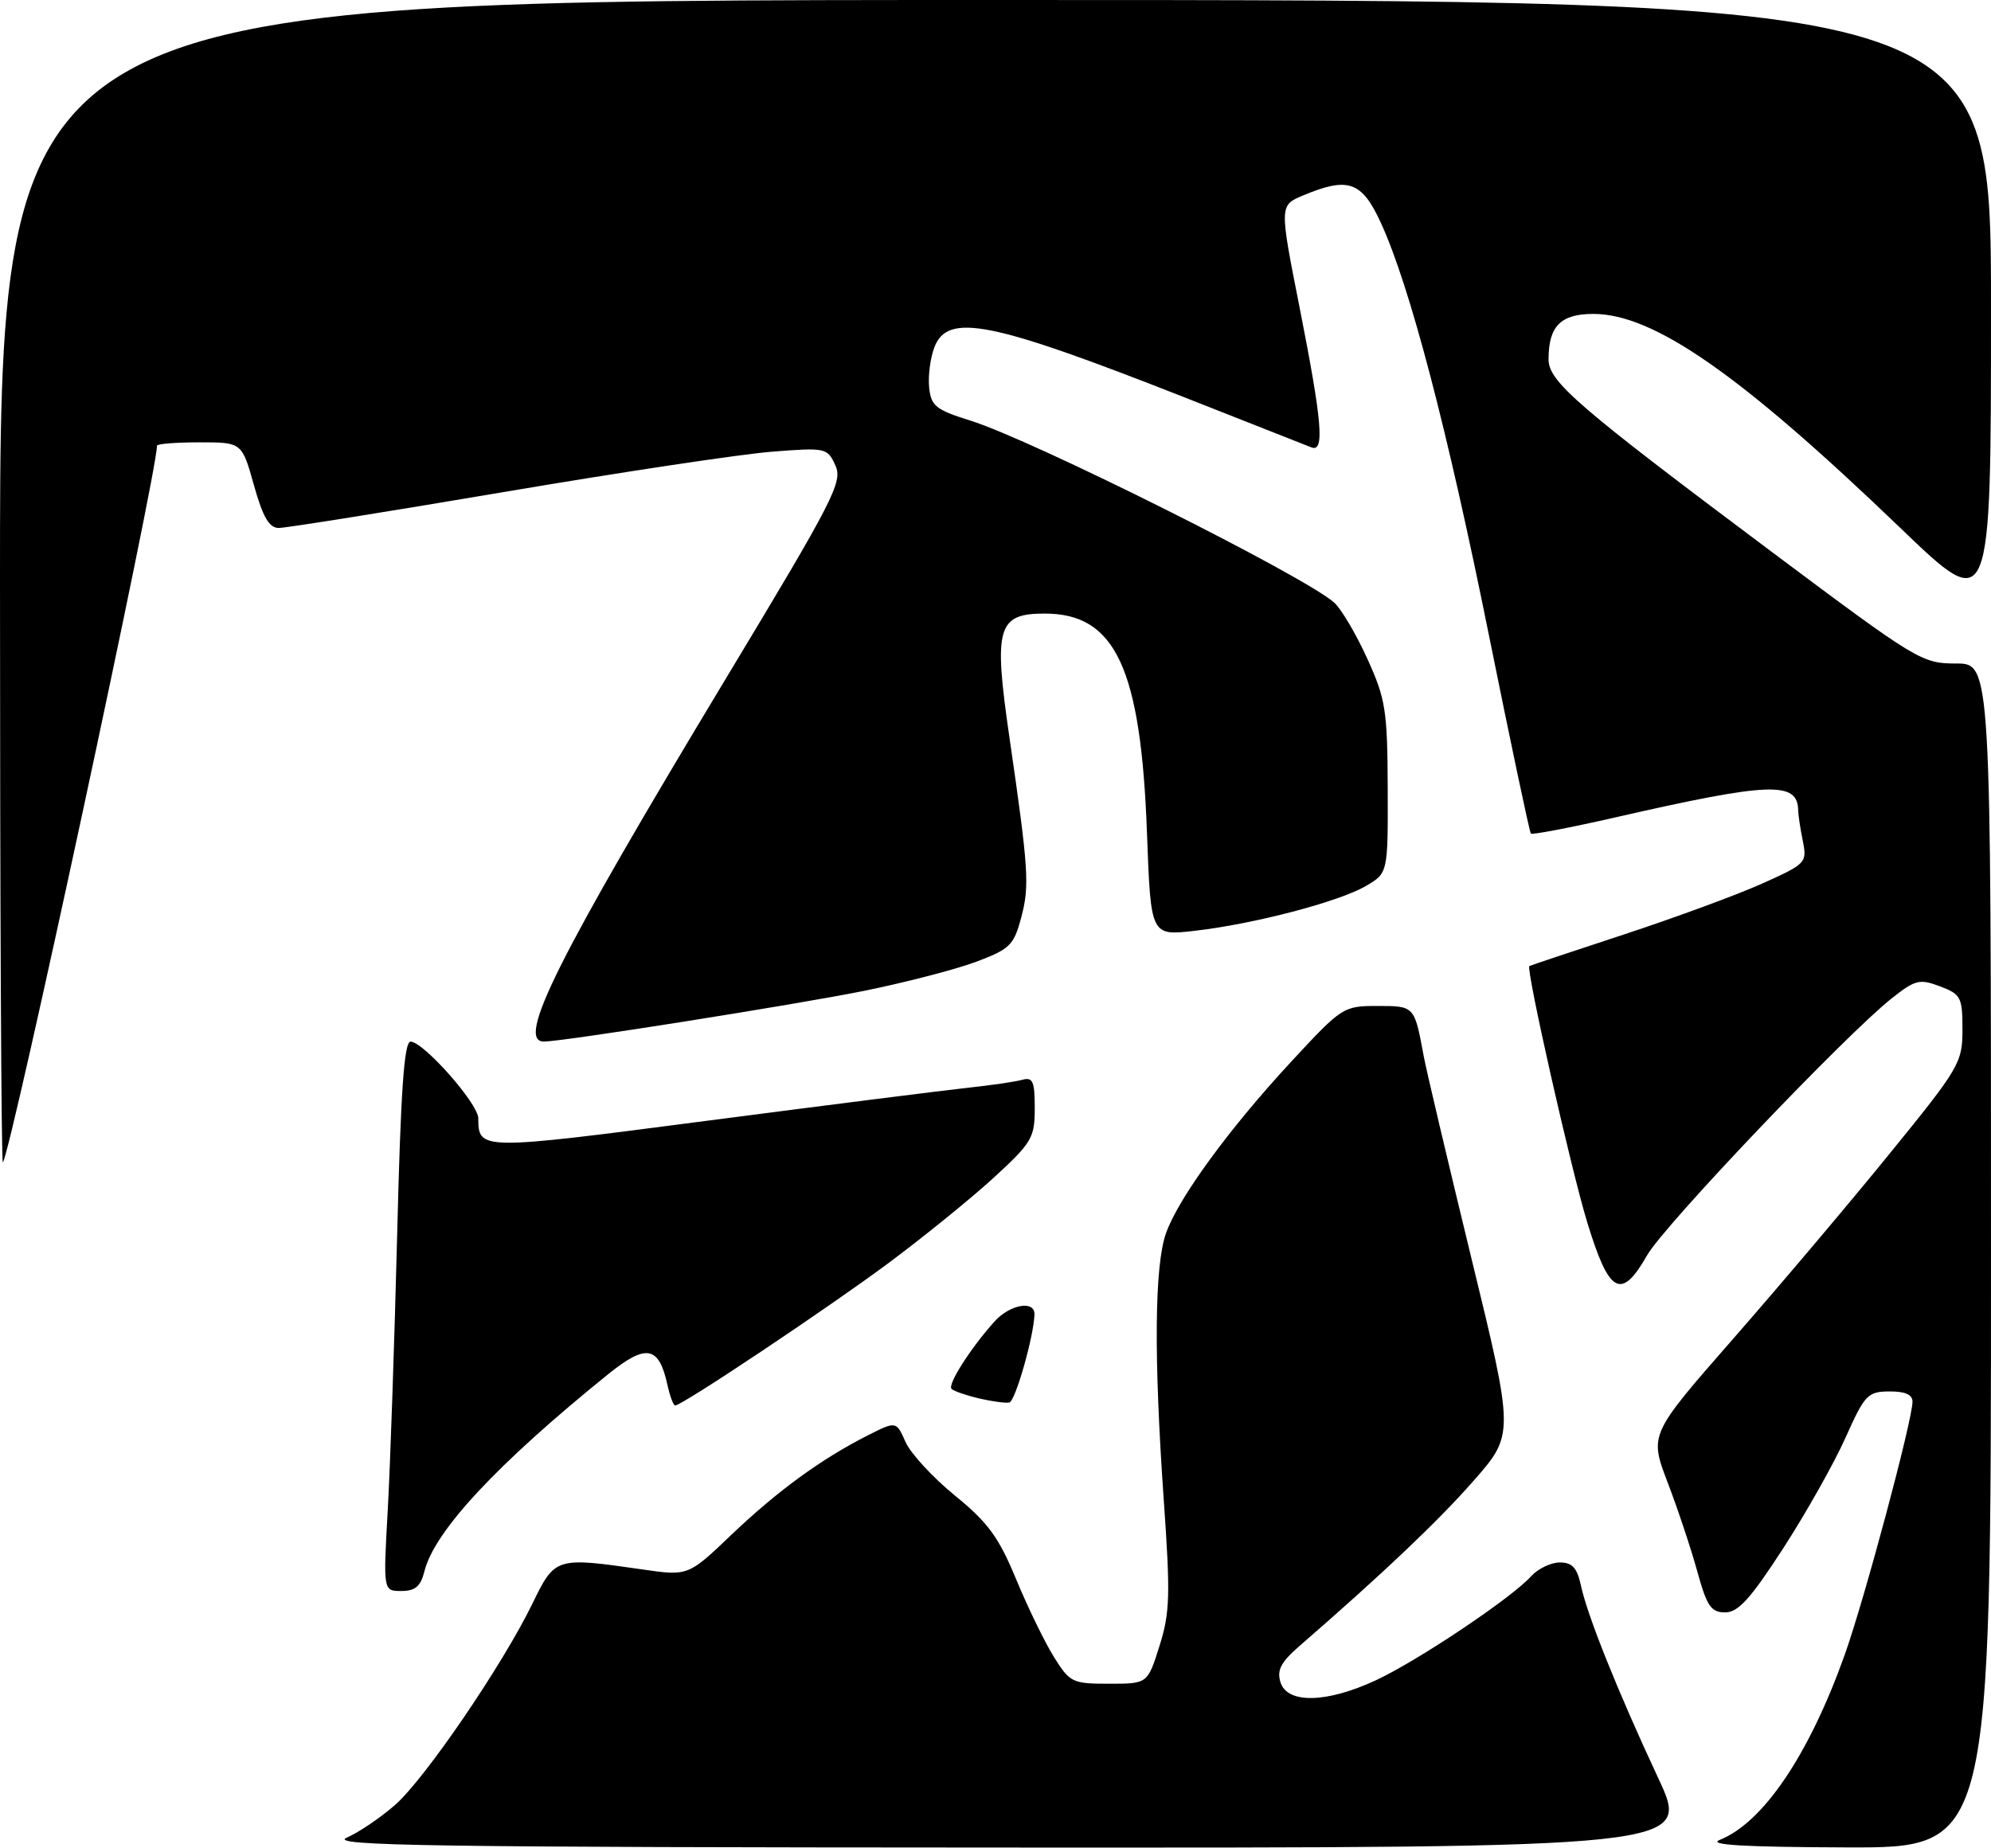 <?xml version="1.0" encoding="UTF-8" standalone="no"?>
<!DOCTYPE svg PUBLIC "-//W3C//DTD SVG 1.1//EN" "http://www.w3.org/Graphics/SVG/1.1/DTD/svg11.dtd" >
<svg xmlns="http://www.w3.org/2000/svg" xmlns:xlink="http://www.w3.org/1999/xlink" version="1.1" viewBox="0 0 279 259">
 <g >
 <path fill="currentColor"
d=" M 48.58 257.58 C 50.27 256.84 53.32 254.78 55.36 252.99 C 59.57 249.30 70.42 233.38 74.62 224.75 C 77.77 218.26 77.89 218.23 89.96 219.97 C 96.43 220.91 96.43 220.91 102.46 215.15 C 108.92 208.99 115.03 204.53 121.54 201.22 C 125.59 199.17 125.59 199.17 126.89 202.11 C 127.60 203.72 130.72 207.10 133.81 209.62 C 138.45 213.40 139.95 215.45 142.39 221.35 C 144.02 225.28 146.40 230.19 147.69 232.25 C 149.92 235.83 150.27 236.00 155.42 236.00 C 160.81 236.00 160.81 236.00 162.48 230.70 C 163.95 226.04 164.02 223.57 163.07 210.12 C 161.67 190.11 161.78 177.37 163.40 172.83 C 165.16 167.89 172.27 158.16 180.99 148.75 C 188.04 141.14 188.25 141.00 193.02 141.00 C 198.22 141.00 198.20 140.98 199.50 148.00 C 199.85 149.93 202.86 162.65 206.17 176.28 C 212.20 201.05 212.20 201.05 206.48 207.57 C 201.47 213.27 193.84 220.51 182.12 230.69 C 179.48 232.98 178.90 234.10 179.44 235.81 C 180.40 238.84 185.92 238.72 192.81 235.51 C 198.69 232.77 211.79 224.00 214.54 220.95 C 215.51 219.88 217.33 219.00 218.58 219.00 C 220.32 219.00 221.00 219.75 221.54 222.25 C 222.46 226.52 226.73 237.15 232.38 249.25 C 236.93 259.00 236.93 259.00 141.22 258.96 C 60.32 258.93 45.98 258.71 48.58 257.58 Z  M 241.00 257.88 C 247.08 255.46 253.49 245.97 258.48 232.00 C 261.25 224.27 268.00 199.04 268.00 196.46 C 268.00 195.47 266.94 195.01 264.75 195.03 C 261.72 195.05 261.30 195.50 258.61 201.52 C 257.02 205.08 253.10 212.04 249.90 216.99 C 245.31 224.08 243.58 226.00 241.75 226.00 C 239.77 226.00 239.19 225.15 237.84 220.25 C 236.97 217.09 235.10 211.48 233.69 207.79 C 231.12 201.07 231.12 201.07 242.87 187.65 C 249.33 180.27 259.21 168.58 264.81 161.68 C 274.61 149.63 275.00 148.95 275.00 144.29 C 275.00 139.77 274.79 139.36 271.85 138.25 C 268.99 137.17 268.38 137.32 265.08 139.94 C 258.61 145.06 233.20 171.75 230.82 175.93 C 227.17 182.32 225.49 181.40 222.42 171.33 C 220.12 163.80 213.80 135.77 214.31 135.41 C 214.42 135.33 220.35 133.35 227.50 131.00 C 234.65 128.65 243.37 125.44 246.88 123.87 C 253.08 121.09 253.24 120.93 252.63 117.88 C 252.28 116.16 251.99 114.24 251.98 113.62 C 251.93 109.46 248.11 109.60 226.18 114.61 C 219.95 116.03 214.70 117.03 214.52 116.84 C 214.34 116.65 211.69 104.11 208.63 88.97 C 202.83 60.21 197.58 40.14 193.51 31.25 C 190.84 25.42 188.94 24.74 182.61 27.39 C 179.28 28.78 179.28 28.78 182.12 43.14 C 185.29 59.20 185.65 63.48 183.75 62.70 C 183.06 62.42 175.07 59.27 166.00 55.70 C 138.78 44.99 132.79 43.79 130.93 48.69 C 130.36 50.18 130.04 52.70 130.20 54.31 C 130.47 56.91 131.12 57.43 136.00 58.96 C 144.69 61.67 182.93 80.81 186.98 84.48 C 187.97 85.38 190.04 88.89 191.59 92.30 C 194.17 97.97 194.42 99.53 194.46 110.43 C 194.50 122.37 194.50 122.37 191.41 124.18 C 187.64 126.39 175.71 129.52 167.38 130.47 C 161.26 131.17 161.26 131.17 160.73 116.83 C 159.88 93.66 156.32 86.00 146.40 86.00 C 139.76 86.00 139.21 87.93 141.44 103.27 C 144.15 121.91 144.30 124.18 143.08 128.69 C 142.06 132.50 141.49 133.05 136.73 134.83 C 133.85 135.90 126.78 137.73 121.00 138.90 C 111.29 140.85 79.11 145.95 76.25 145.99 C 72.23 146.03 78.05 134.40 101.71 95.12 C 116.89 69.94 118.12 67.55 117.06 65.23 C 115.94 62.77 115.72 62.72 108.21 63.31 C 103.97 63.63 87.09 66.17 70.69 68.95 C 54.29 71.73 40.07 74.00 39.07 74.00 C 37.72 74.00 36.84 72.50 35.58 68.00 C 33.90 62.00 33.90 62.00 27.95 62.00 C 24.68 62.00 22.00 62.21 22.00 62.47 C 22.00 66.34 1.47 161.82 0.40 162.92 C 0.18 163.15 -0.00 126.58 -0.00 81.67 C 0.00 0.00 0.00 0.00 139.50 0.00 C 279.00 0.00 279.00 0.00 279.00 43.10 C 279.00 86.21 279.00 86.21 266.36 74.06 C 243.90 52.48 231.75 44.00 223.27 44.00 C 218.70 44.00 217.00 45.72 217.00 50.36 C 217.00 53.49 220.98 56.92 248.34 77.40 C 268.63 92.58 269.31 93.00 274.09 93.00 C 279.00 93.00 279.00 93.00 279.00 176.00 C 279.00 259.00 279.00 259.00 258.75 258.94 C 244.27 258.89 239.21 258.59 241.00 257.88 Z  M 54.33 211.75 C 54.68 205.56 55.27 188.24 55.65 173.25 C 56.15 152.93 56.63 146.00 57.53 146.00 C 59.33 146.00 67.00 154.67 67.02 156.73 C 67.05 161.25 67.19 161.25 99.08 157.09 C 115.81 154.91 132.20 152.84 135.50 152.48 C 138.80 152.13 142.29 151.62 143.25 151.35 C 144.73 150.94 145.00 151.56 145.00 155.33 C 145.00 159.49 144.60 160.16 139.25 165.07 C 136.09 167.97 129.43 173.37 124.46 177.07 C 115.91 183.42 95.58 197.00 94.61 197.00 C 94.36 197.00 93.87 195.68 93.52 194.07 C 92.32 188.64 90.54 188.32 85.25 192.59 C 69.62 205.22 60.88 214.60 59.47 220.25 C 58.95 222.35 58.18 223.00 56.24 223.00 C 53.70 223.00 53.70 223.00 54.33 211.75 Z  M 137.20 196.01 C 135.38 195.58 133.65 194.98 133.34 194.67 C 132.75 194.08 135.97 189.01 139.34 185.25 C 141.50 182.83 145.03 182.20 144.96 184.25 C 144.85 187.39 142.28 196.40 141.44 196.58 C 140.92 196.69 139.01 196.43 137.20 196.01 Z "/>
</g>
</svg>